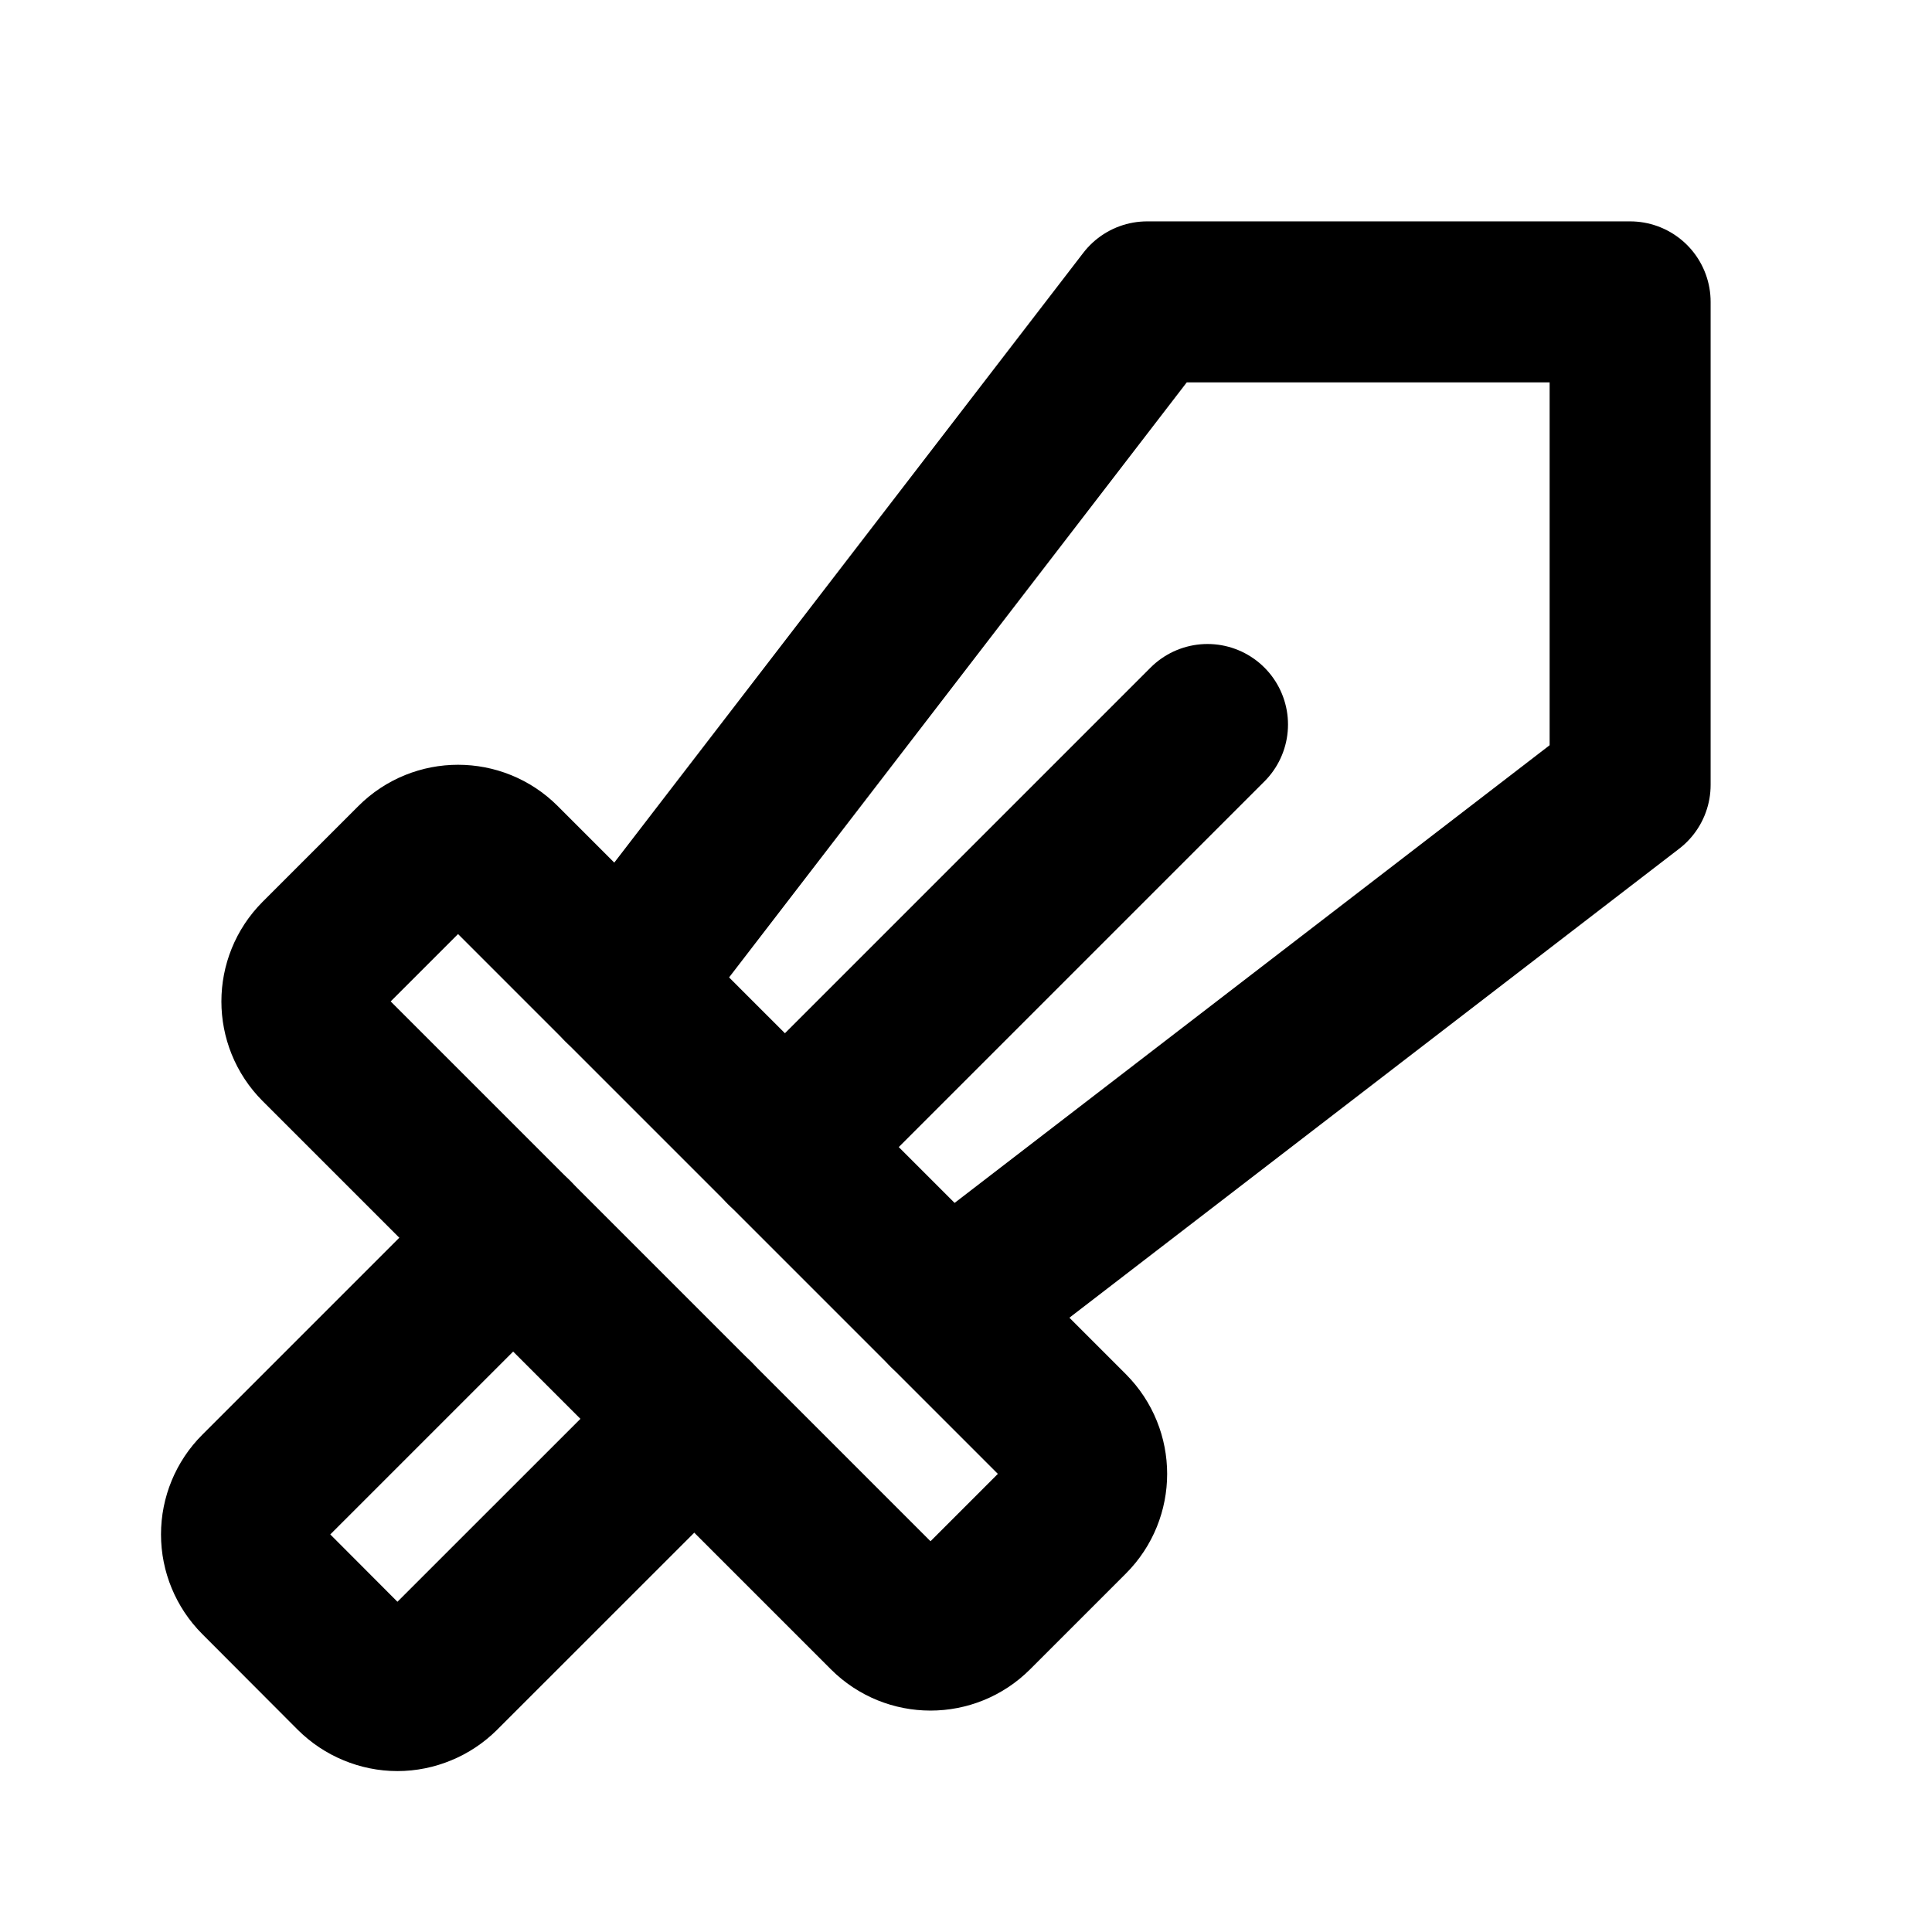 <!-- ! This file is automatically generated, please don't edit it directly. -->

<svg
	width="24"
	height="24"
	viewBox="0 0 24 24"
	fill="none"
	xmlns="http://www.w3.org/2000/svg"
>
	<g class="oi-sword-alt">
		<path
			class="oi-box"
			d="M5.159 10.72L3.97 11.909C3.677 12.203 3.677 12.678 3.97 12.971L11.028 20.029C11.321 20.323 11.797 20.323 12.09 20.029L13.279 18.84C13.572 18.547 13.572 18.072 13.279 17.778L6.221 10.72C5.928 10.427 5.452 10.427 5.159 10.72Z"
			stroke="black"
			stroke-width="2"
			stroke-linecap="round"
			stroke-linejoin="round"
		/>
		<path
			class="oi-line"
			d="M15 9L9.75 14.25"
			stroke="black"
			stroke-width="2"
			stroke-linecap="round"
			stroke-linejoin="round"
		/>
		<path
			class="oi-vector"
			d="M6.375 15.375L3.219 18.531C3.079 18.671 3 18.862 3 19.061C3 19.26 3.079 19.45 3.219 19.591L4.406 20.781C4.476 20.85 4.559 20.906 4.65 20.943C4.741 20.981 4.838 21.001 4.937 21.001C5.035 21.001 5.133 20.981 5.224 20.943C5.315 20.906 5.398 20.85 5.468 20.781L8.625 17.625"
			stroke="black"
			stroke-width="2"
			stroke-linecap="round"
			stroke-linejoin="round"
		/>
		<path
			class="oi-vector"
			d="M7.729 12.228L14.25 3.75H20.25V9.75L11.772 16.271"
			stroke="black"
			stroke-width="2"
			stroke-linecap="round"
			stroke-linejoin="round"
		/>
	</g>
</svg>